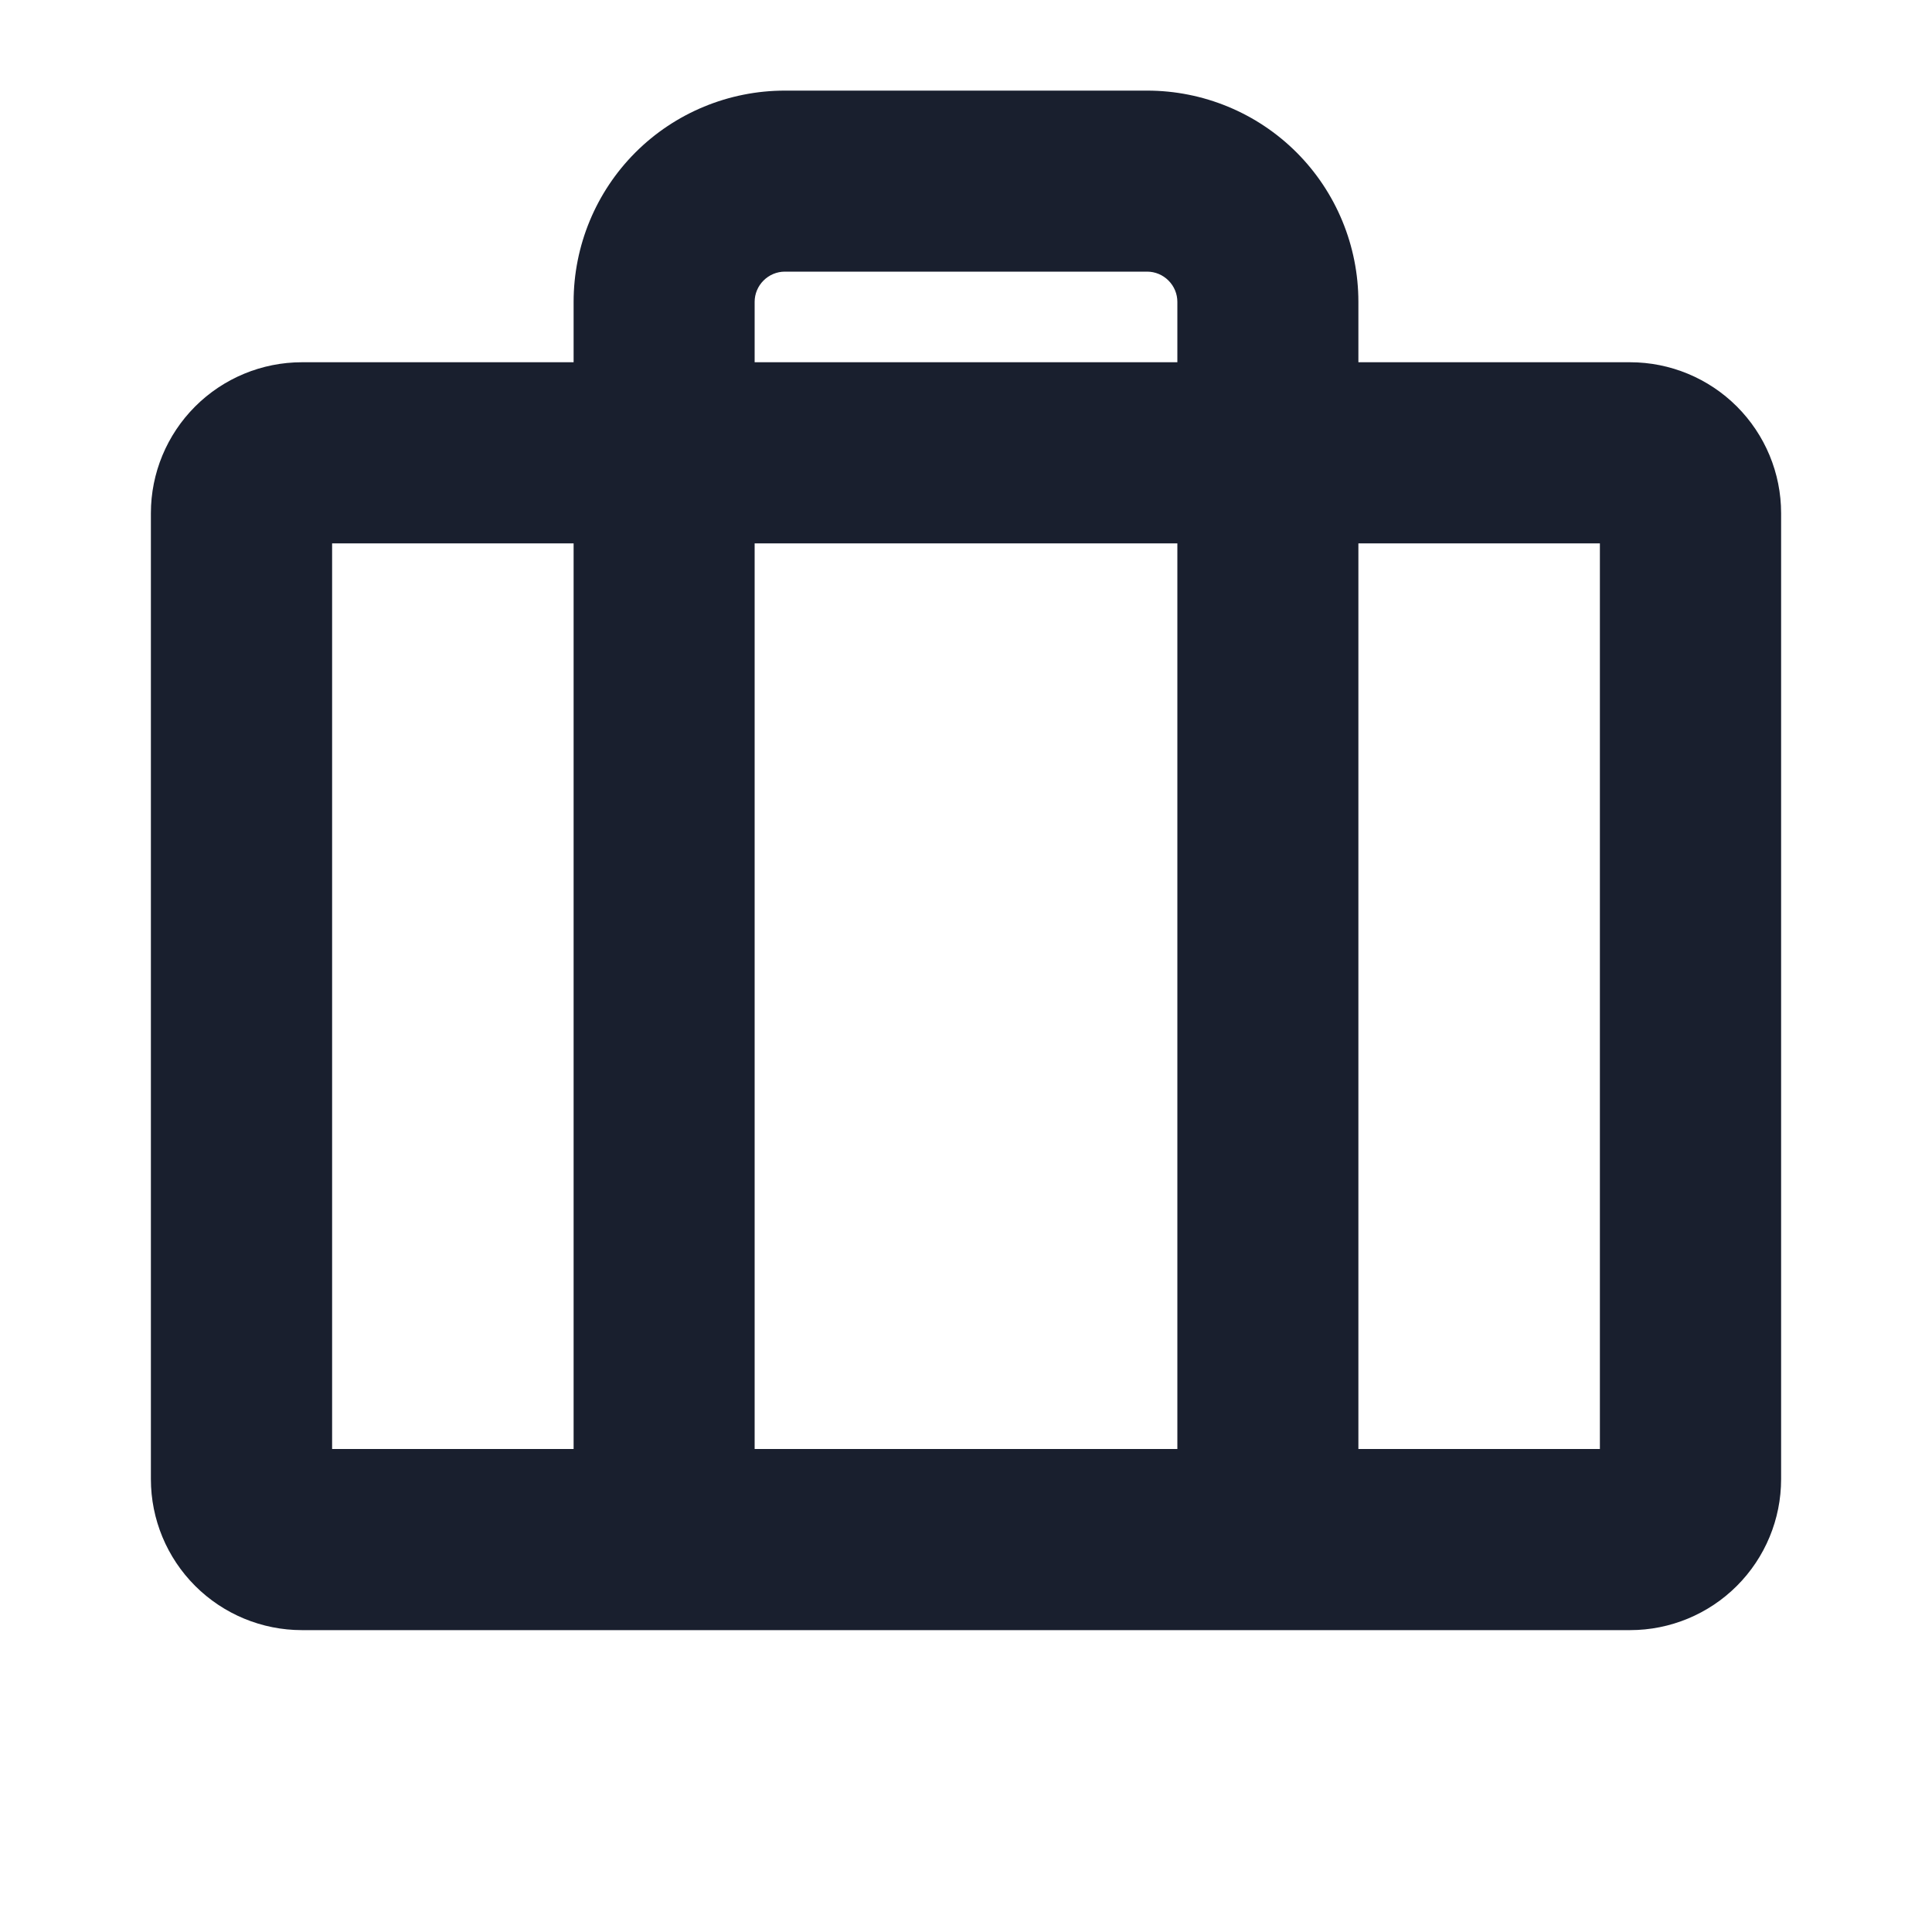 <svg width="20" height="20" viewBox="0 0 20 20" fill="none" xmlns="http://www.w3.org/2000/svg">
<path d="M16.875 3.75H14.062V3.125C14.062 2.545 13.832 1.988 13.422 1.578C13.012 1.168 12.455 0.938 11.875 0.938H8.125C7.545 0.938 6.988 1.168 6.578 1.578C6.168 1.988 5.938 2.545 5.938 3.125V3.75H3.125C2.711 3.75 2.313 3.915 2.02 4.208C1.727 4.501 1.562 4.898 1.562 5.312V15.312C1.562 15.727 1.727 16.124 2.02 16.417C2.313 16.71 2.711 16.875 3.125 16.875H16.875C17.289 16.875 17.687 16.71 17.98 16.417C18.273 16.124 18.438 15.727 18.438 15.312V5.312C18.438 4.898 18.273 4.501 17.98 4.208C17.687 3.915 17.289 3.75 16.875 3.75ZM7.812 3.125C7.812 3.042 7.845 2.963 7.904 2.904C7.963 2.845 8.042 2.812 8.125 2.812H11.875C11.958 2.812 12.037 2.845 12.096 2.904C12.155 2.963 12.188 3.042 12.188 3.125V3.75H7.812V3.125ZM12.188 5.625V15H7.812V5.625H12.188ZM3.438 5.625H5.938V15H3.438V5.625ZM16.562 15H14.062V5.625H16.562V15Z" fill="#191F2E"/>
</svg>
